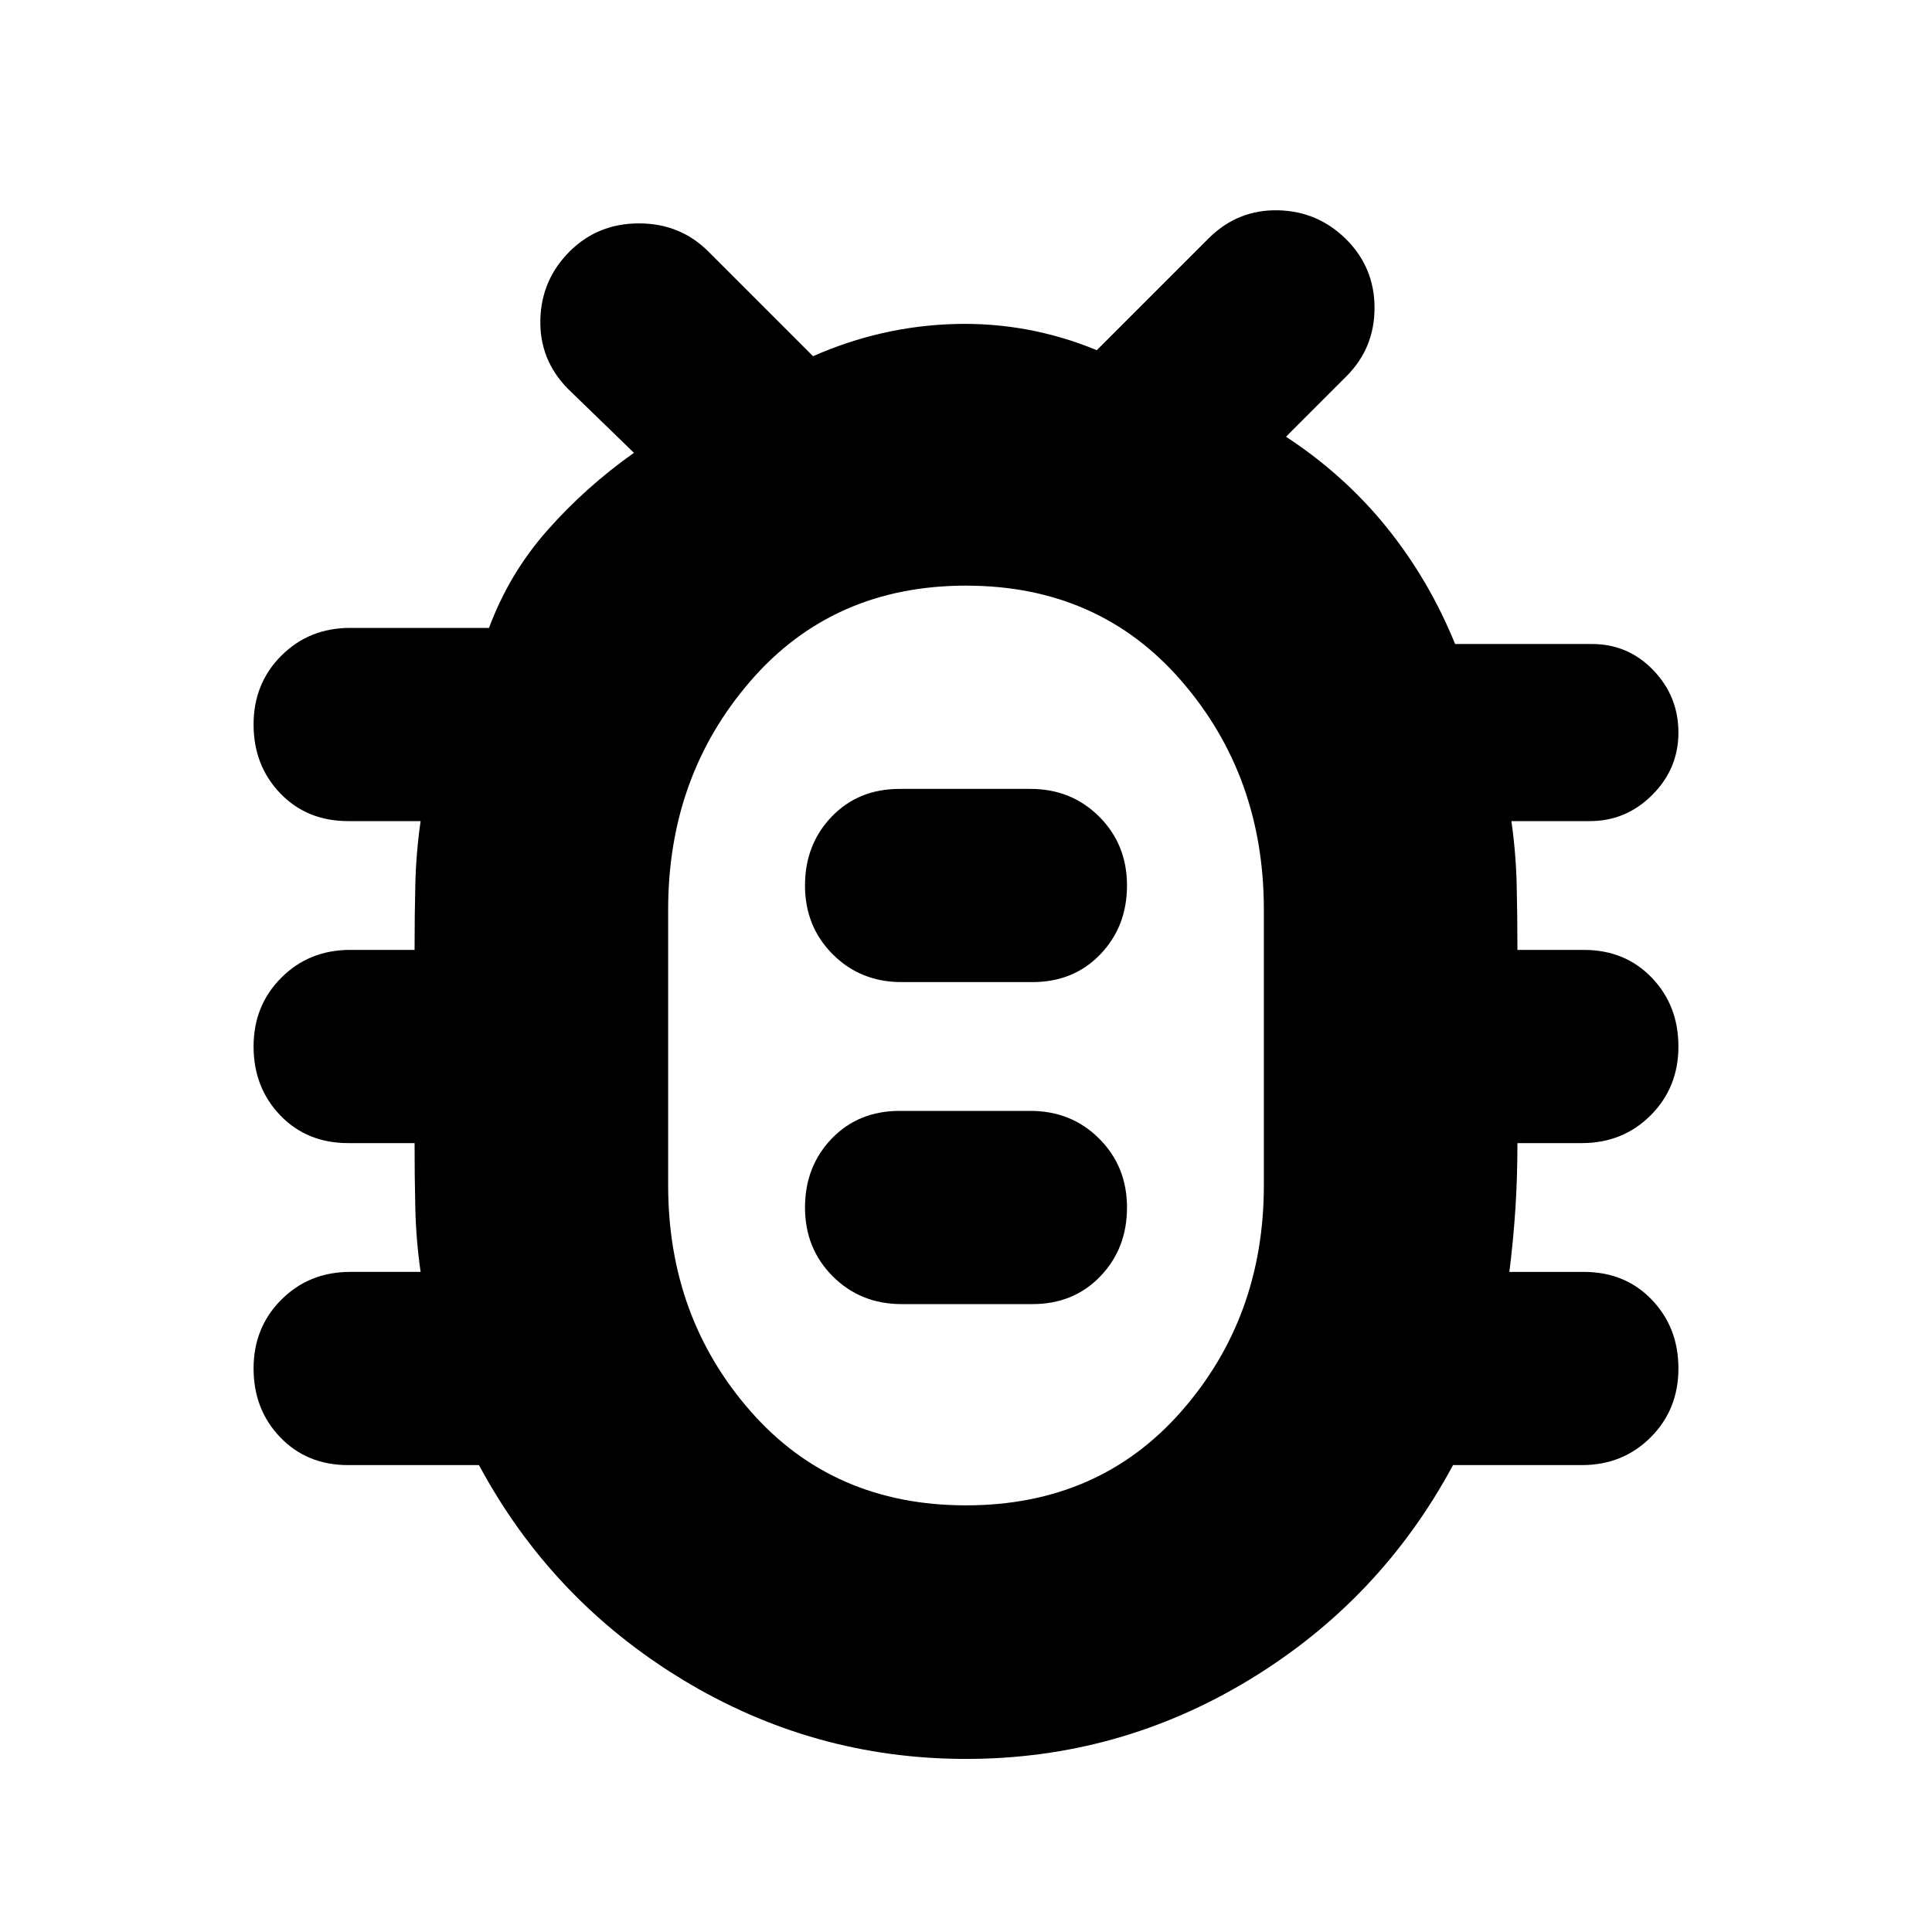 <svg xmlns="http://www.w3.org/2000/svg" height="24" viewBox="0 -960 960 960" width="24"><path d="M480.058-86Q404-86 339-125.5 274-165 238-232h-65q-20.487 0-33.744-13.8Q126-259.6 126-280q0-20.4 13.8-34.2Q153.6-328 174-328h35q-2.25-15.667-2.625-31.333Q206-375 206-392h-33q-20.487 0-33.744-13.8Q126-419.6 126-440q0-20.4 13.8-34.2Q153.6-488 174-488h32q0-17 .375-32.667Q206.75-536.333 209-552h-36q-20.487 0-33.744-13.8Q126-579.6 126-600q0-20.4 13.8-34.2Q153.6-648 174-648h69q10-27 29-48.5t43-38.5l-33-32q-14-14.4-13.5-34.2Q269-821 283-835q14-14 34.5-14t34.5 14l52 52q34-15 70.5-16t70.5 13l56-56q14.4-14 34.2-13.5Q655-855 669-841q14 14 14 34t-14 34l-30 30q29 19 50 45t34.034 58H791q18 0 30.5 13t12.5 31q0 18-13 31t-31 13h-39q2.25 15.667 2.625 31.333Q754-505 754-488h33q20.487 0 33.744 13.8Q834-460.4 834-440q0 20.4-13.8 34.2Q806.4-392 786-392h-32q0 17-1 32.5t-3 31.5h37q20.487 0 33.744 13.8Q834-300.4 834-280q0 20.4-13.8 34.2Q806.4-232 786-232h-64q-36 67-100.942 106.5t-141 39.5ZM480-212q66 0 107-46.706Q628-305.413 628-371v-137q0-66.412-41-113.706T480-669q-66 0-107 47.294T332-508v137q0 65.587 41 112.294Q414-212 480-212Zm-32-100h65q20.487 0 33.744-13.8Q560-339.6 560-360q0-20.4-13.8-34.2Q532.4-408 512-408h-65q-20.487 0-33.744 13.8Q400-380.4 400-360q0 20.4 13.8 34.2Q427.6-312 448-312Zm0-160h65q20.487 0 33.744-13.8Q560-499.6 560-520q0-20.4-13.8-34.2Q532.4-568 512-568h-65q-20.487 0-33.744 13.8Q400-540.4 400-520q0 20.4 13.8 34.2Q427.6-472 448-472Zm32 31Z"/></svg>